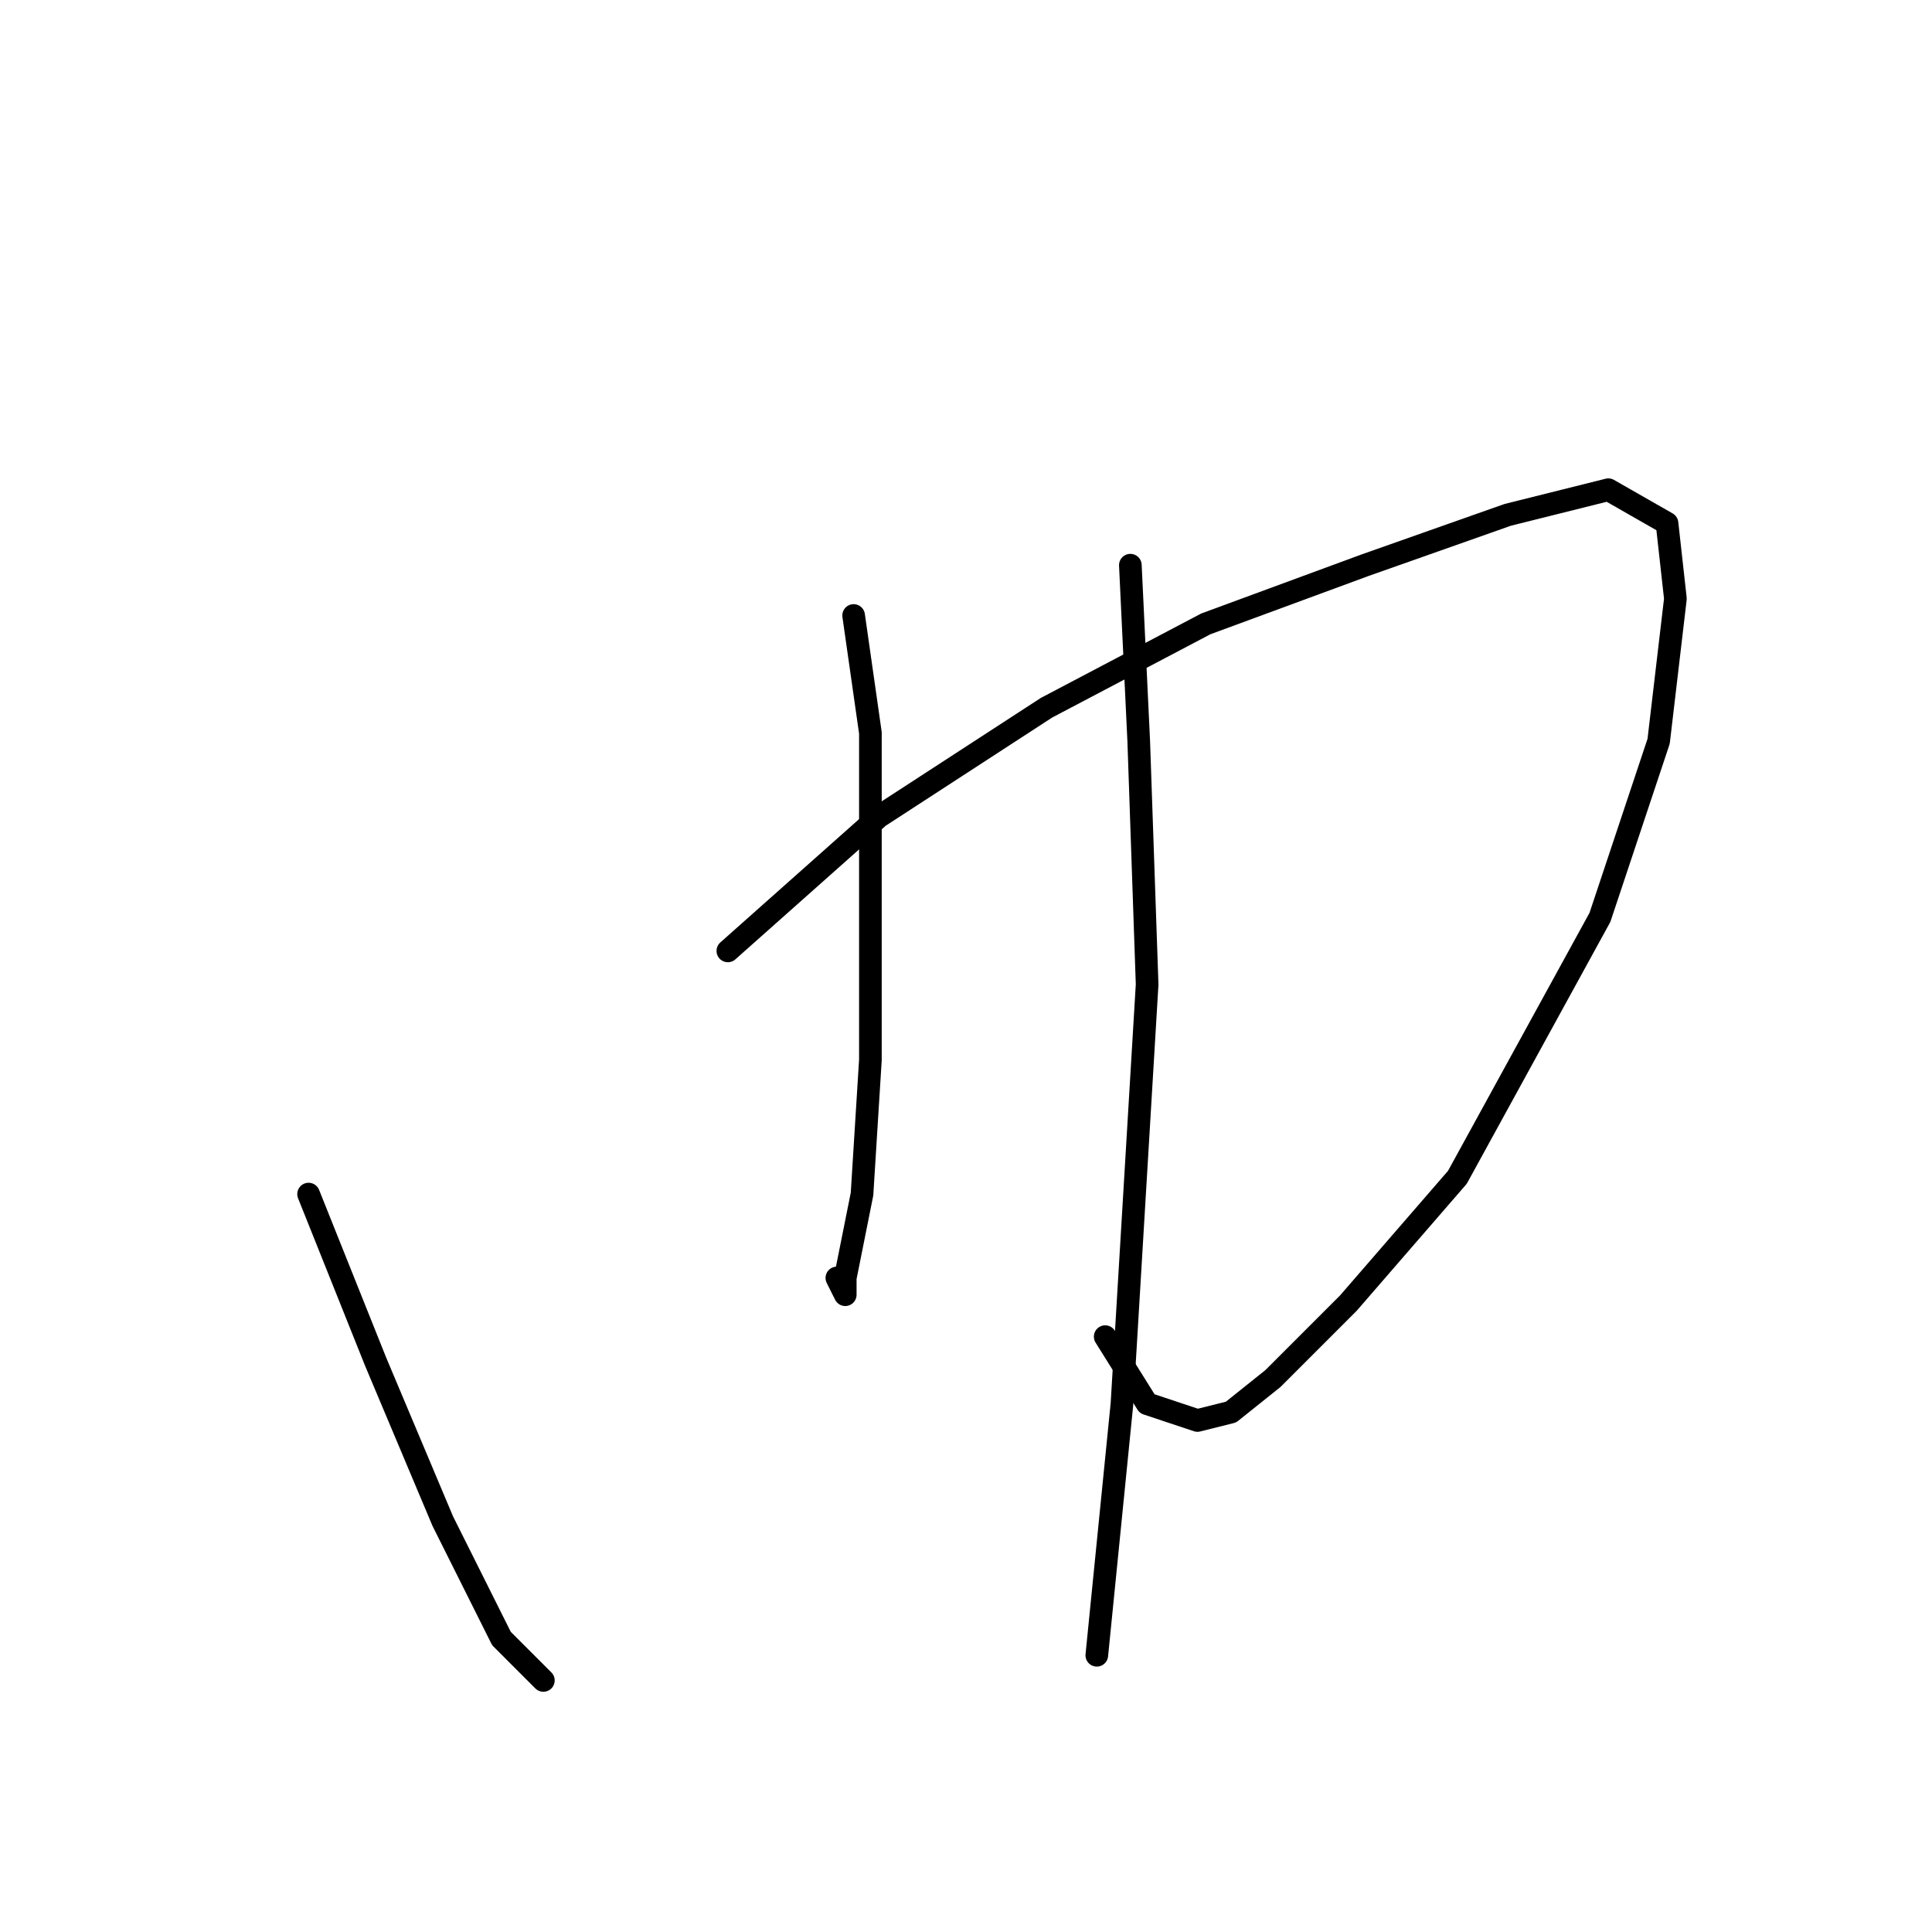 <?xml version="1.0" standalone="no"?>
    <svg width="256" height="256" xmlns="http://www.w3.org/2000/svg" version="1.1">
    <polyline stroke="black" stroke-width="3" stroke-linecap="round" fill="transparent" stroke-linejoin="round" points="40.889 158.222 45.333 169.333 49.778 180.444 58.667 201.556 66.445 217.111 72 222.667 72 222.667 " />
        <polyline stroke="black" stroke-width="3" stroke-linecap="round" fill="transparent" stroke-linejoin="round" points="96.444 126 116.444 108.222 138.667 93.778 159.778 82.667 180.889 74.889 199.778 68.222 213.111 64.889 220.889 69.333 222 79.333 219.778 98.222 212 121.556 193.111 156 178.667 172.667 168.667 182.667 163.111 187.111 158.667 188.222 152 186 146.444 177.111 146.444 177.111 " />
        <polyline stroke="black" stroke-width="3" stroke-linecap="round" fill="transparent" stroke-linejoin="round" points="113.111 81.556 115.333 97.111 115.333 117.111 115.333 140.444 114.222 158.222 112 169.333 112 171.556 110.889 169.333 110.889 169.333 " />
        <polyline stroke="black" stroke-width="3" stroke-linecap="round" fill="transparent" stroke-linejoin="round" points="149.778 74.889 150.889 98.222 152 130.444 148.667 186 145.333 219.333 145.333 219.333 " />
        </svg>